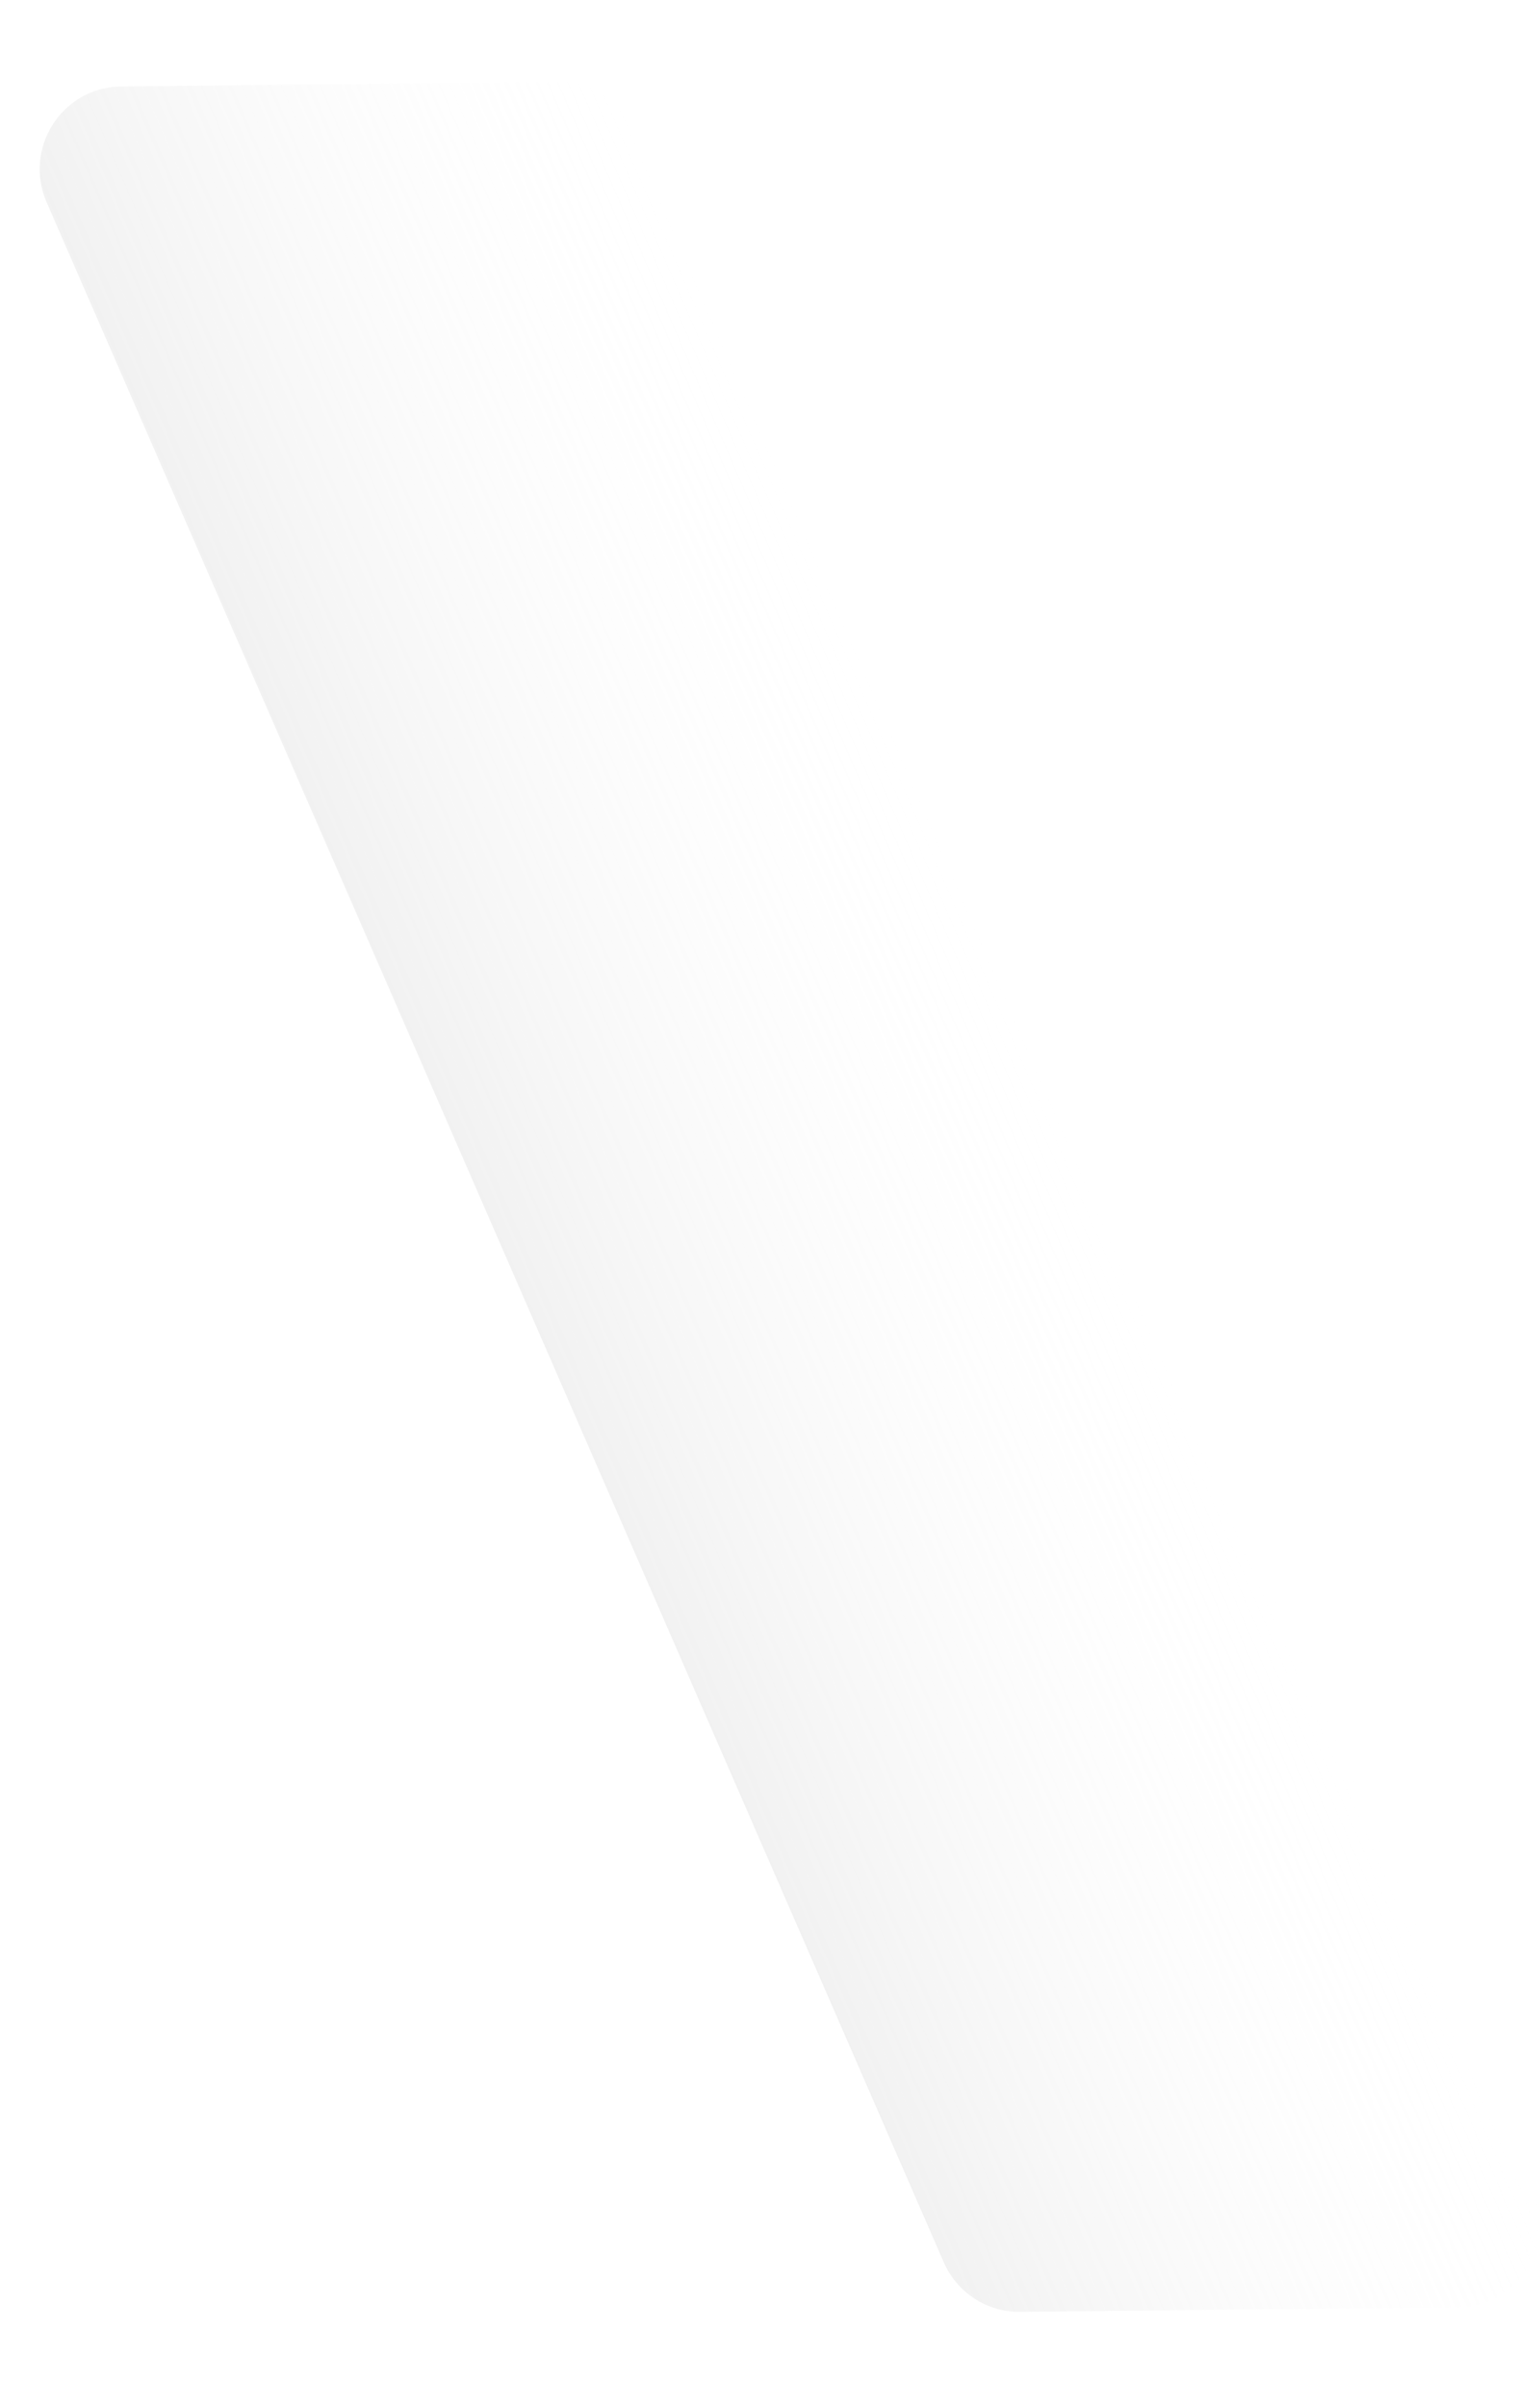 <svg width="16" height="25" viewBox="0 0 16 25" fill="none" xmlns="http://www.w3.org/2000/svg">
<path d="M0.485 2.102C0.239 1.538 0.646 0.904 1.259 0.898L5.811 0.851C6.153 0.847 6.465 1.05 6.603 1.365L15.923 22.759C16.169 23.323 15.762 23.956 15.149 23.963L10.597 24.01C10.255 24.014 9.943 23.811 9.806 23.496L0.485 2.102Z" fill="url(#paint0_linear_53_231)" fill-opacity="0.25"/>
<defs>
<linearGradient id="paint0_linear_53_231" x1="5.658" y1="14.176" x2="11.199" y2="11.777" gradientUnits="userSpaceOnUse">
<stop stop-color="#C8C8C8"/>
<stop offset="1" stop-color="white" stop-opacity="0"/>
</linearGradient>
</defs>
</svg>
